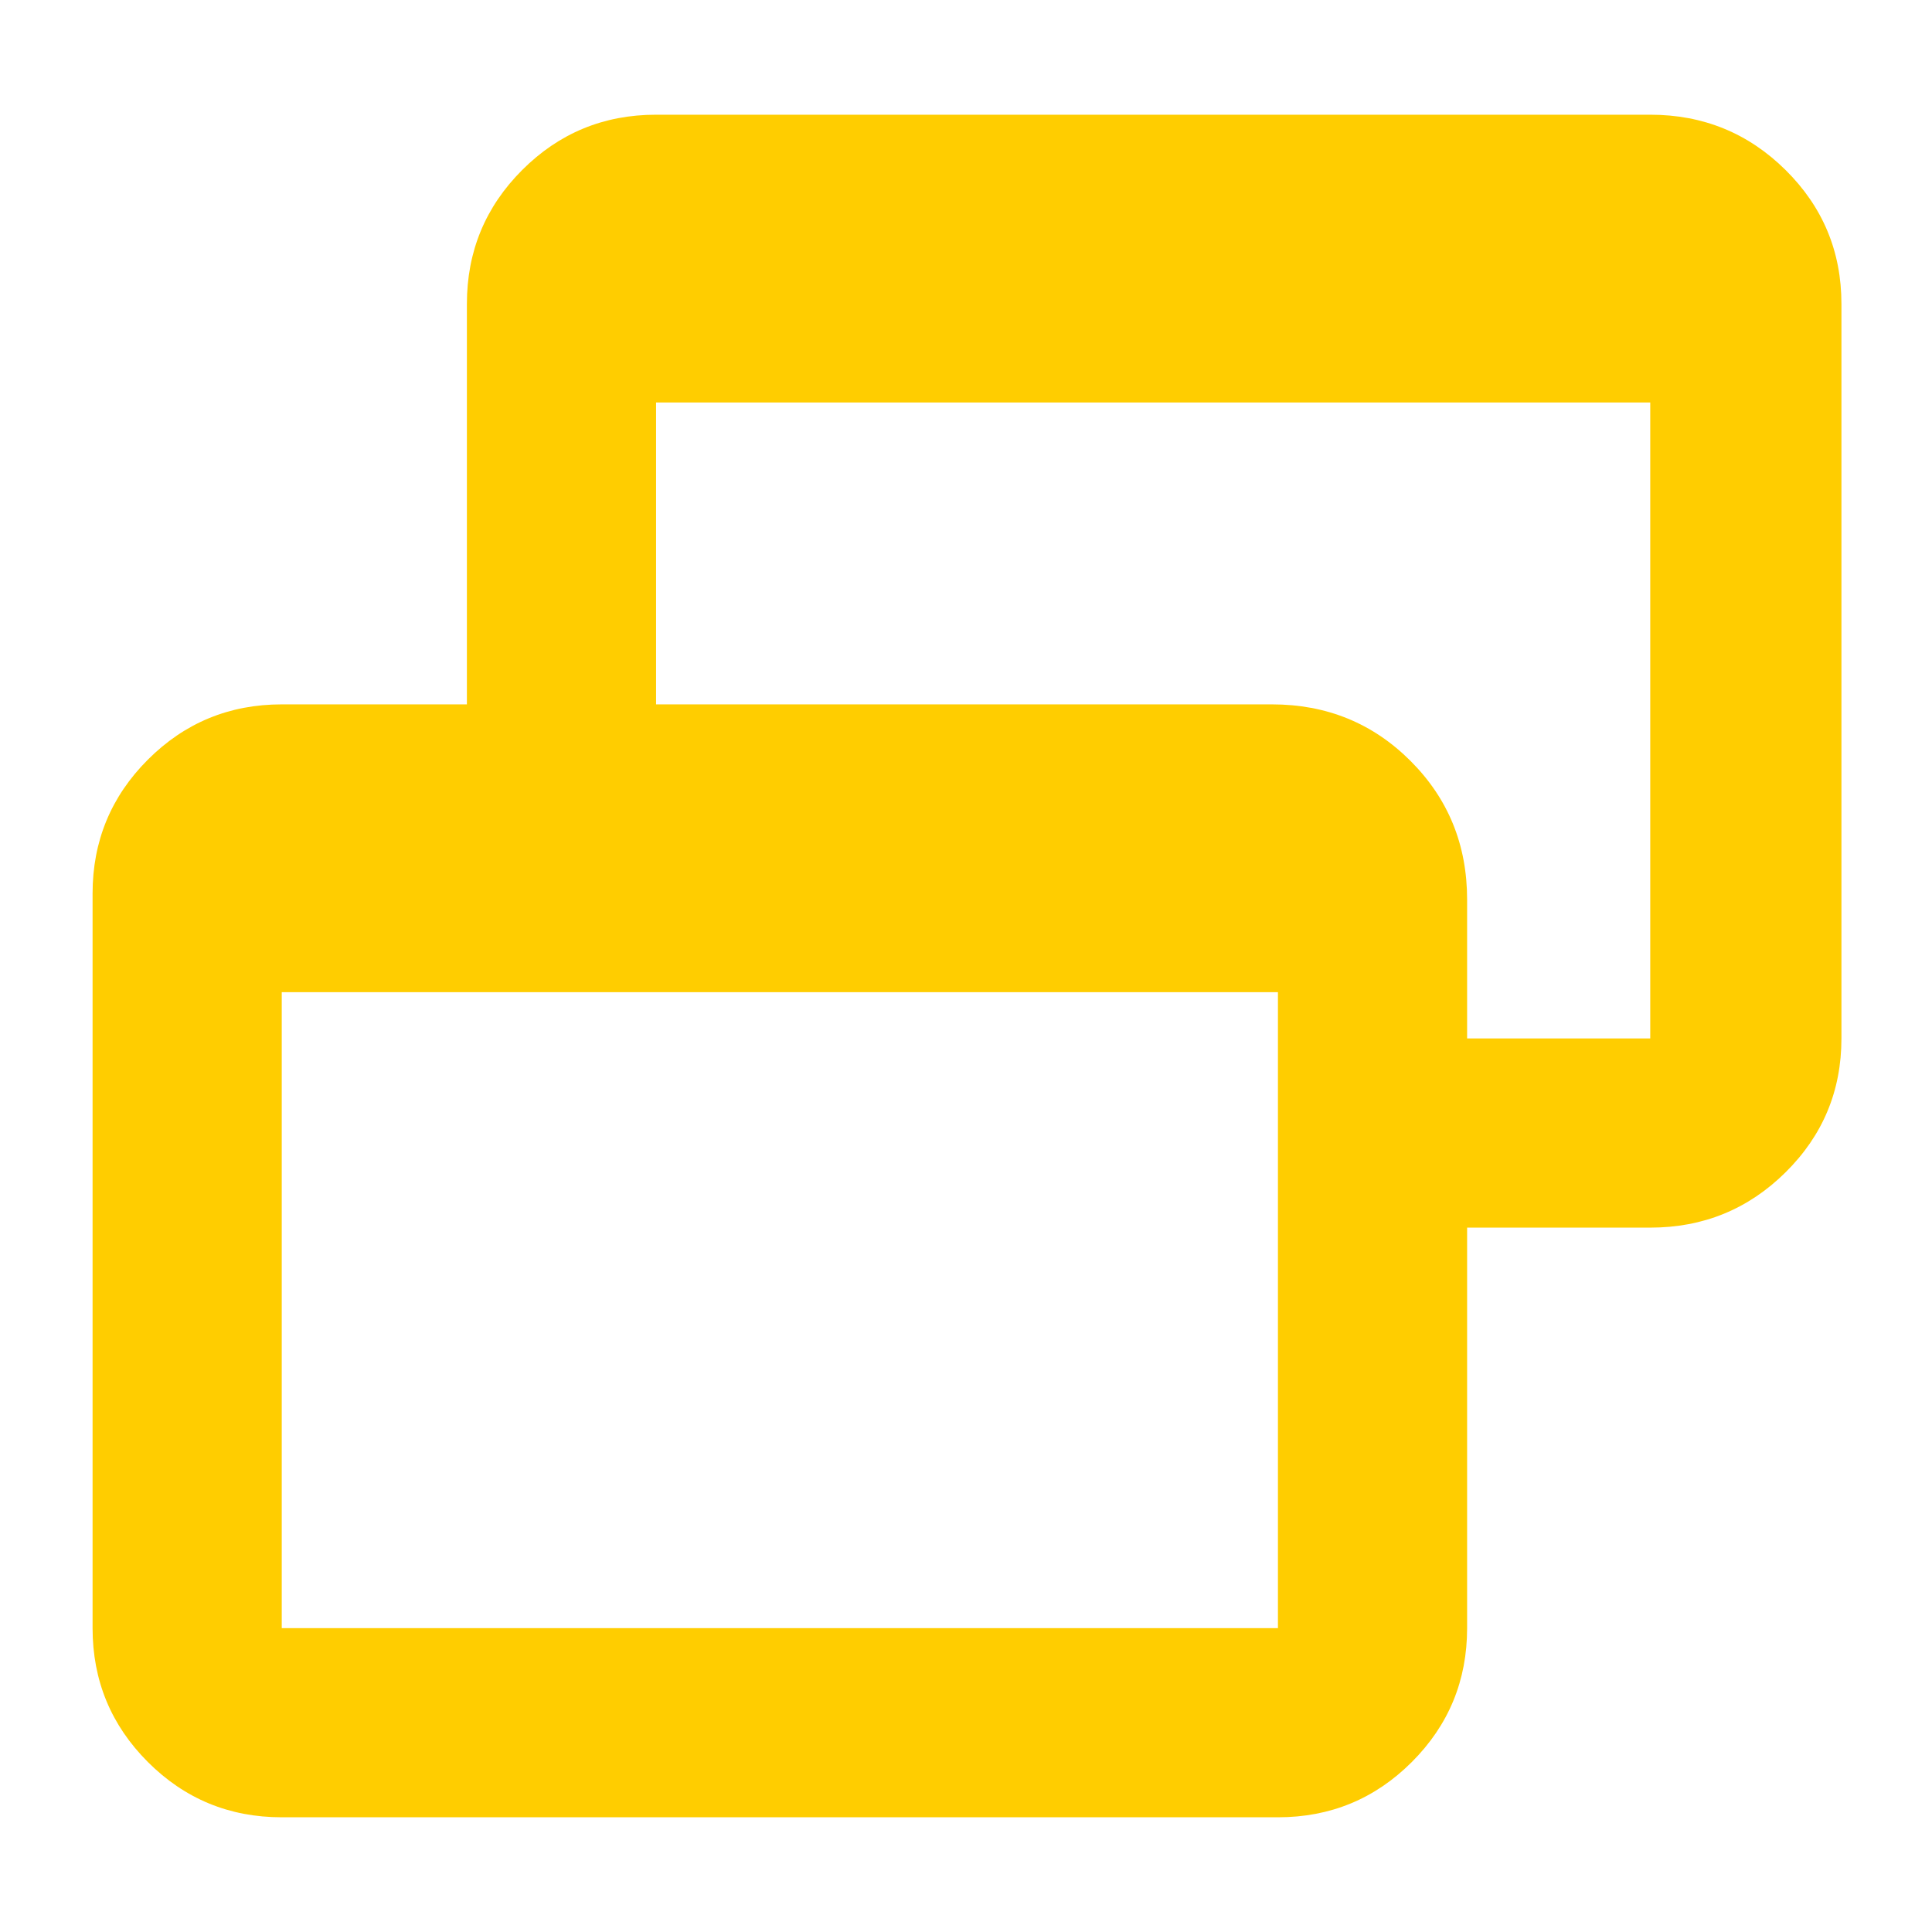 <svg xmlns="http://www.w3.org/2000/svg" height="48" viewBox="0 -960 960 960" width="48"><path fill="rgb(255, 205, 0)" d="M140-57q-39.05 0-66.53-27.47Q46-111.95 46-151v-365q0-39.05 27.47-66.53Q100.95-610 140-610h92v-199q0-39.05 27.48-66.53Q286.95-903 326-903h494q39.46 0 67.23 27.47Q915-848.05 915-809v365q0 39.05-27.77 66.52Q859.46-350 820-350h-91v199q0 39.05-27.47 66.53Q674.05-57 635-57H140Zm0-94h495v-316H140v316Zm589-293h91v-316H326v150h306q40.79 0 68.89 28.11Q729-553.79 729-513v69Z"/></svg>